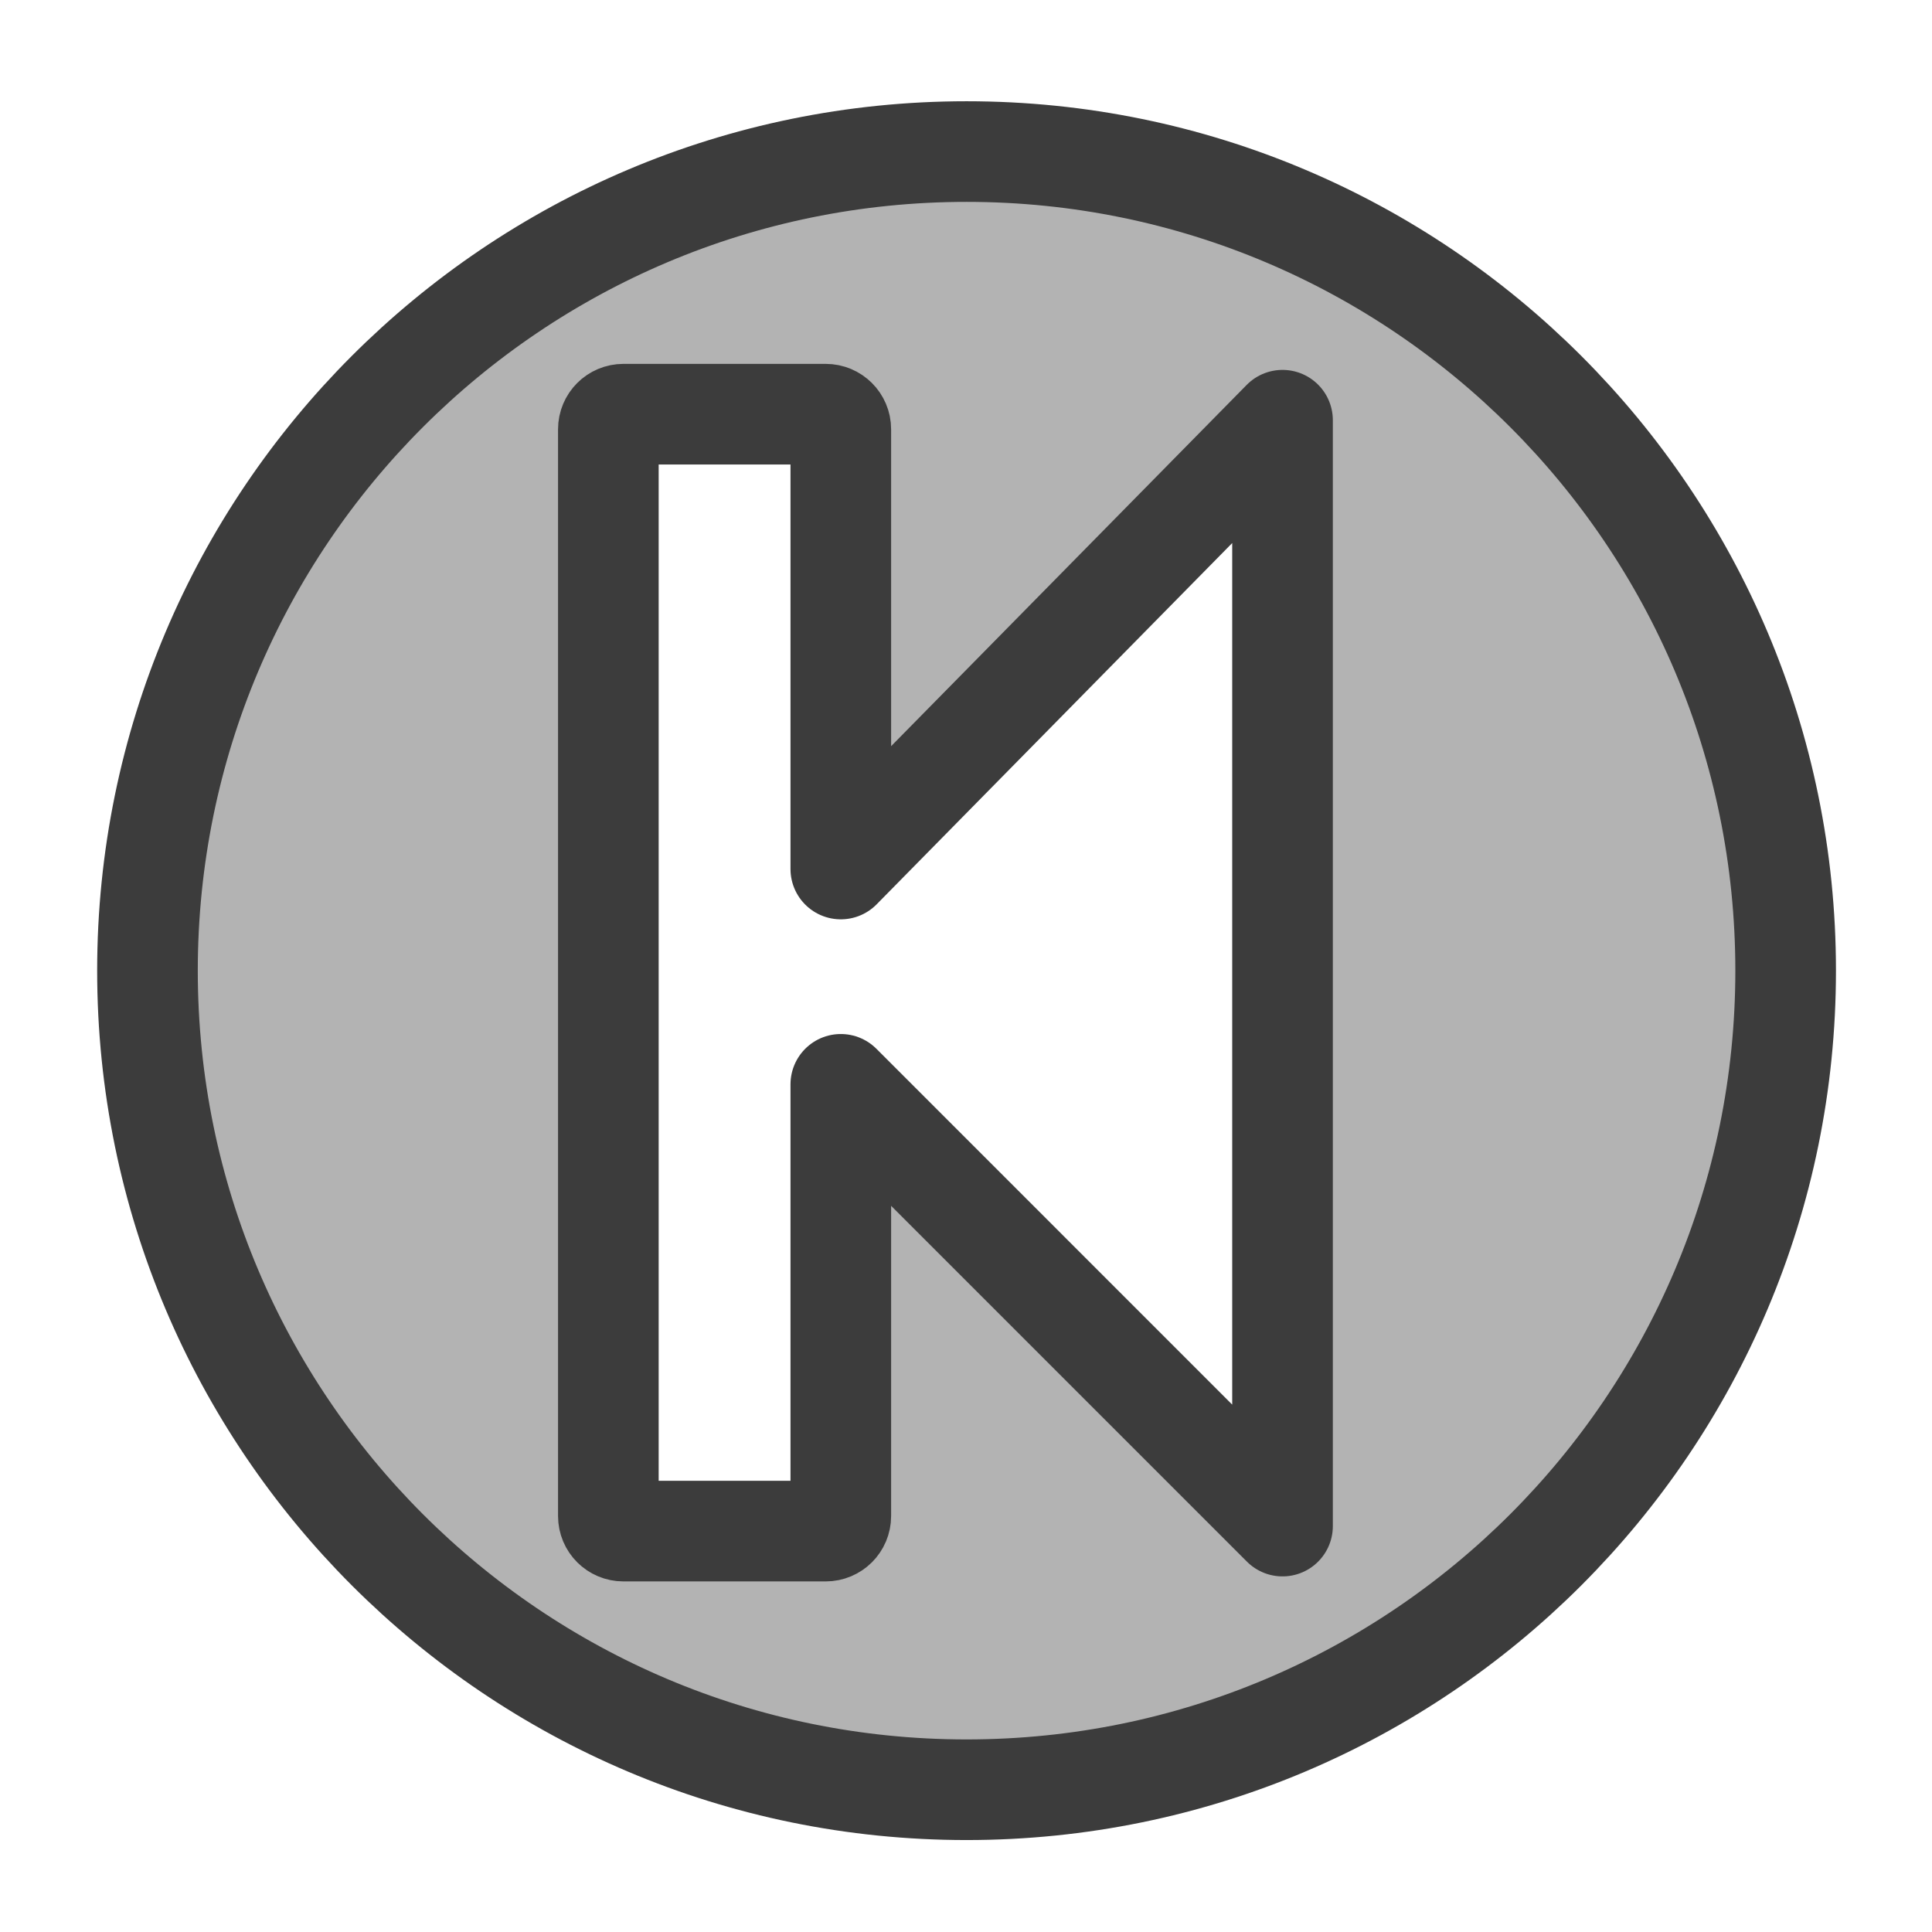 <?xml version="1.0" encoding="UTF-8" standalone="no"?>
<!DOCTYPE svg PUBLIC "-//W3C//DTD SVG 20010904//EN"
"http://www.w3.org/TR/2001/REC-SVG-20010904/DTD/svg10.dtd">
<svg
   sodipodi:docname="3leftarrow.svg"
   height="60"
   sodipodi:version="0.32"
   width="60"
   _SVGFile__filename="scalable/actions/3downarrow.svg"
   version="1.0"
   y="0"
   x="0"
   inkscape:version="0.39"
   id="svg1"
   sodipodi:docbase="/home/danny/work/flat/newscale/actions"
   xmlns="http://www.w3.org/2000/svg"
   xmlns:cc="http://web.resource.org/cc/"
   xmlns:inkscape="http://www.inkscape.org/namespaces/inkscape"
   xmlns:sodipodi="http://sodipodi.sourceforge.net/DTD/sodipodi-0.dtd"
   xmlns:rdf="http://www.w3.org/1999/02/22-rdf-syntax-ns#"
   xmlns:dc="http://purl.org/dc/elements/1.1/"
   xmlns:xlink="http://www.w3.org/1999/xlink">
  <sodipodi:namedview
     bordercolor="#666666"
     inkscape:pageshadow="2"
     inkscape:window-y="0"
     pagecolor="#ffffff"
     inkscape:window-height="699"
     inkscape:zoom="9.8238822"
     inkscape:window-x="0"
     borderopacity="1.0"
     inkscape:cx="46.905599"
     inkscape:cy="25.599765"
     inkscape:window-width="1024"
     inkscape:pageopacity="0.0"
     id="base" />
  <defs
     id="defs3" />
  <path
     style="font-size:12;fill:#b3b3b3;fill-opacity:1;fill-rule:evenodd;stroke:#3c3c3c;stroke-width:3.125;stroke-linecap:round;stroke-linejoin:round;stroke-opacity:1;"
     d="M 30.018,4.707 C 44.065,4.707 55.455,16.097 55.455,30.144 C 55.455,44.192 44.065,55.582 30.018,55.582 C 15.97,55.582 4.58,44.192 4.58,30.144 C 4.58,16.097 15.97,4.707 30.018,4.707 z M 25.643,12.863 L 19.362,12.863 C 19.102,12.863 18.893,13.072 18.893,13.332 L 18.893,47.082 C 18.893,47.341 19.102,47.55 19.362,47.55 L 25.643,47.55 C 25.902,47.55 26.112,47.341 26.112,47.082 L 26.112,33.675 L 39.83,47.394 L 39.83,13.05 L 26.112,26.988 L 26.112,13.332 C 26.112,13.072 25.902,12.863 25.643,12.863 z "
     id="path930" />
</svg>
